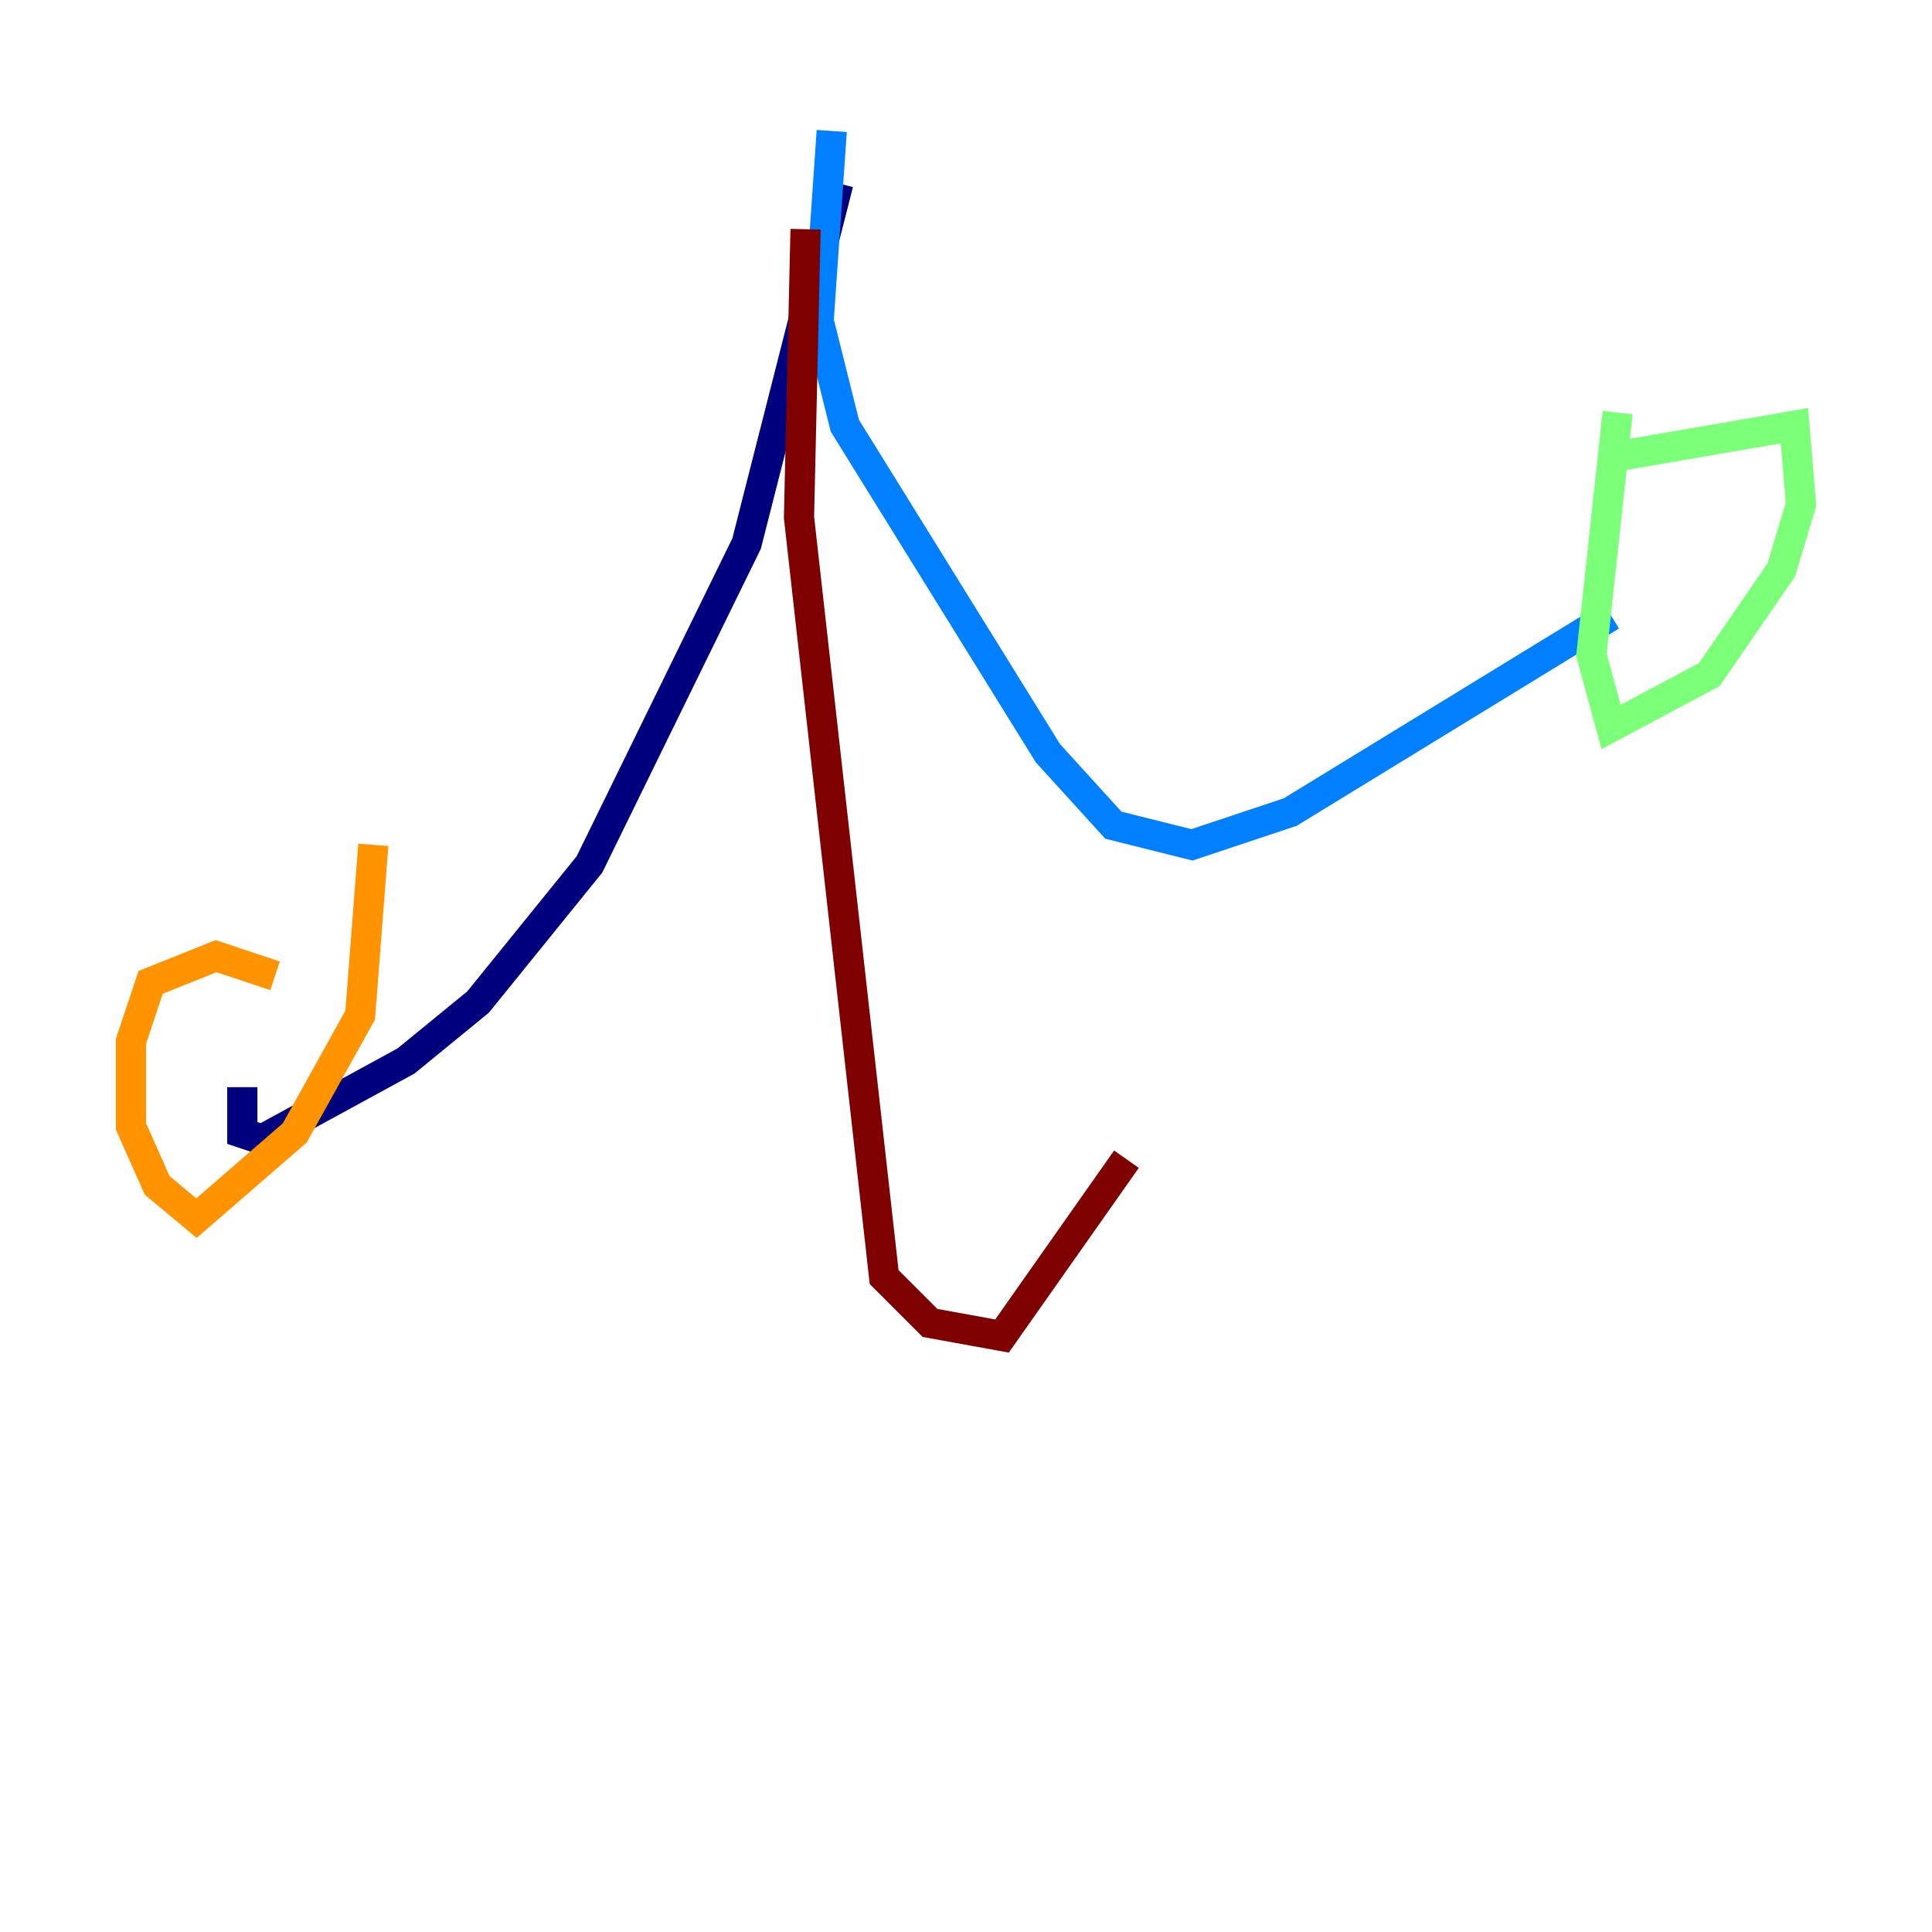 <?xml version="1.0" encoding="utf-8" ?>
<svg baseProfile="tiny" height="128" version="1.2" viewBox="0,0,128,128" width="128" xmlns="http://www.w3.org/2000/svg" xmlns:ev="http://www.w3.org/2001/xml-events" xmlns:xlink="http://www.w3.org/1999/xlink"><defs /><polyline fill="none" points="55.539,12.149 49.464,36.014 39.051,57.275 31.675,66.386 26.902,70.291 17.356,75.498 16.054,75.064 16.054,72.027" stroke="#00007f" stroke-width="2" /><polyline fill="none" points="55.105,8.678 54.237,21.261 55.973,28.203 69.424,49.898 73.763,54.671 78.969,55.973 85.478,53.803 106.739,40.786" stroke="#0080ff" stroke-width="2" /><polyline fill="none" points="107.173,27.336 105.437,43.39 106.739,48.163 113.248,44.691 118.02,37.749 119.322,33.41 118.888,28.203 106.305,30.373" stroke="#7cff79" stroke-width="2" /><polyline fill="none" points="18.224,64.651 14.319,63.349 9.98,65.085 8.678,68.99 8.678,74.63 10.414,78.536 13.017,80.705 19.525,75.064 23.864,67.254 24.732,55.973" stroke="#ff9400" stroke-width="2" /><polyline fill="none" points="53.37,15.186 52.936,34.278 58.576,84.61 61.614,87.647 66.386,88.515 74.63,76.8" stroke="#7f0000" stroke-width="2" /></svg>